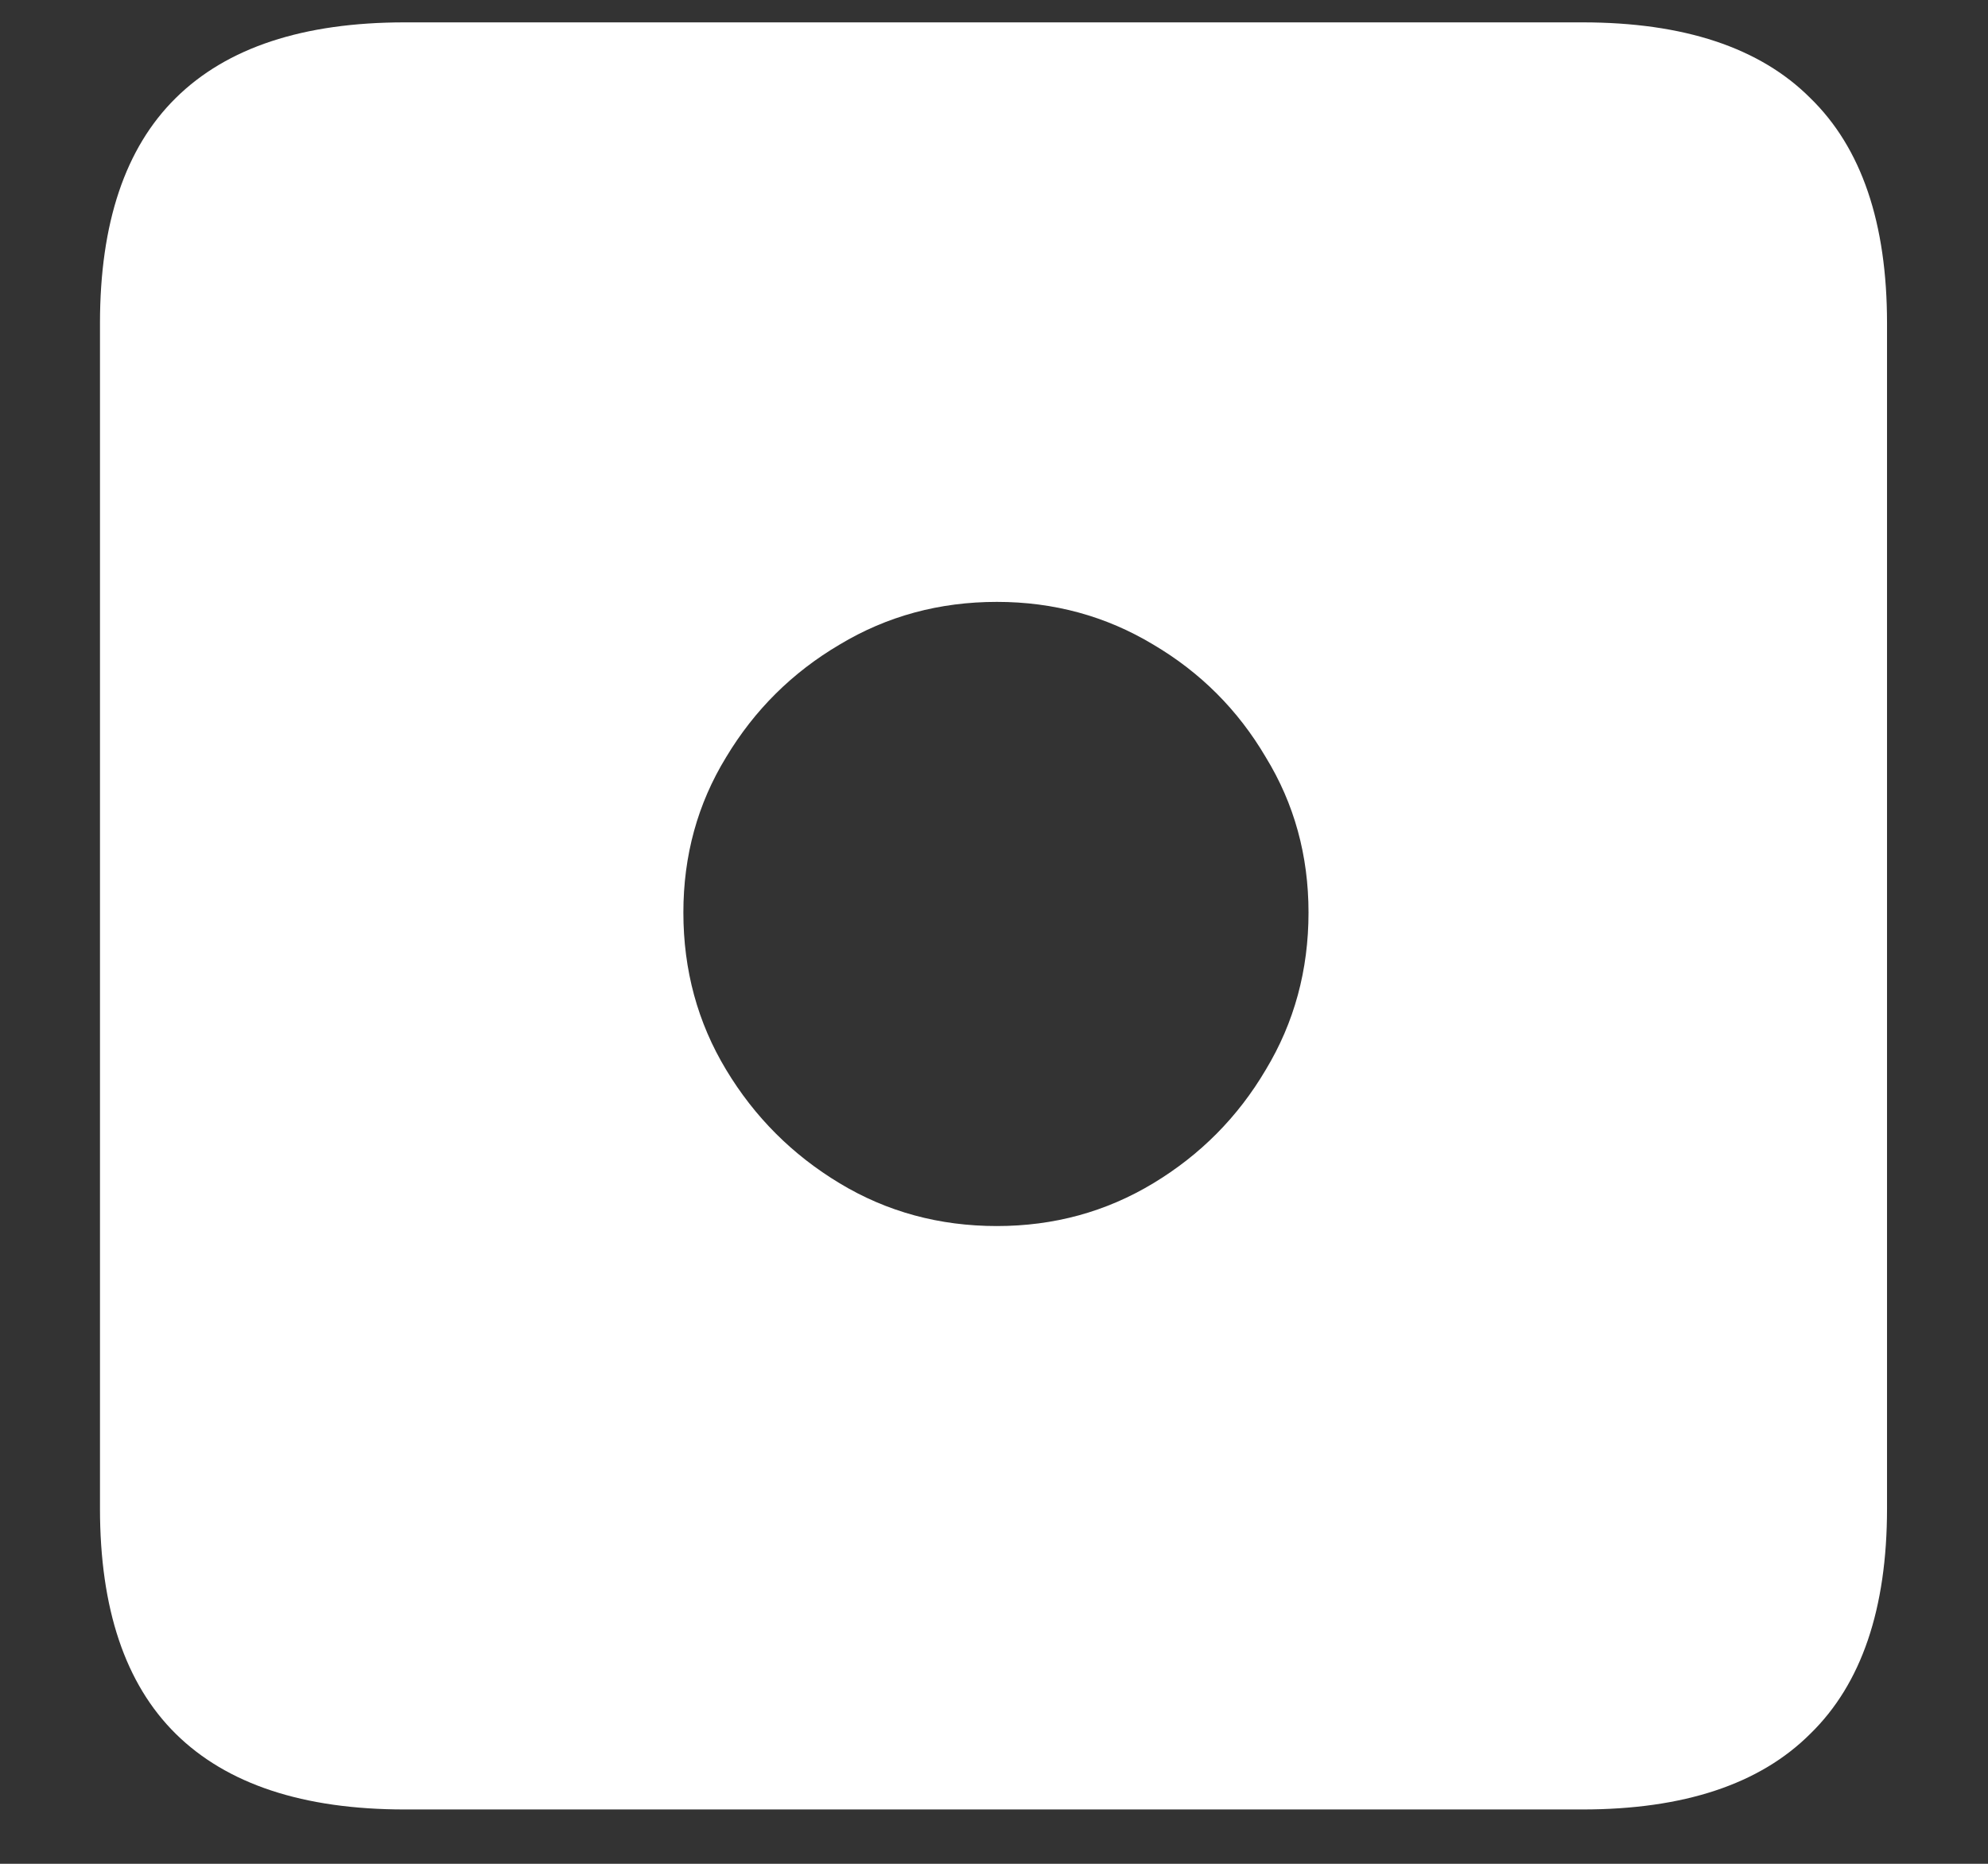 <?xml version="1.0" encoding="UTF-8"?>
<svg xmlns="http://www.w3.org/2000/svg" xmlns:xlink="http://www.w3.org/1999/xlink" width="24" height="22.5" viewBox="0 0 24 22.5" version="1.1">
<rect x="0" y="0" width="24" height="22.5" fill="#333333" stroke="none"/>
<g id="surface1">
<path style=" stroke:none;fill-rule:nonzero;fill:rgb(100%,100%,100%);fill-opacity:1;" d="M 4.887 21.844 L 19.102 21.844 C 20.328 21.844 21.246 21.539 21.855 20.93 C 22.473 20.328 22.781 19.422 22.781 18.211 L 22.781 3.902 C 22.781 2.691 22.473 1.785 21.855 1.184 C 21.246 0.574 20.328 0.27 19.102 0.27 L 4.887 0.27 C 3.66 0.27 2.738 0.574 2.121 1.184 C 1.512 1.785 1.207 2.691 1.207 3.902 L 1.207 18.211 C 1.207 19.422 1.512 20.328 2.121 20.93 C 2.738 21.539 3.66 21.844 4.887 21.844 Z M 12.035 14.801 C 11.34 14.801 10.707 14.629 10.137 14.285 C 9.566 13.941 9.109 13.484 8.766 12.914 C 8.422 12.344 8.25 11.711 8.25 11.016 C 8.25 10.328 8.422 9.703 8.766 9.141 C 9.109 8.57 9.566 8.117 10.137 7.781 C 10.707 7.438 11.34 7.266 12.035 7.266 C 12.723 7.266 13.352 7.438 13.922 7.781 C 14.492 8.117 14.945 8.57 15.281 9.141 C 15.625 9.703 15.797 10.328 15.797 11.016 C 15.797 11.711 15.625 12.344 15.281 12.914 C 14.945 13.484 14.492 13.941 13.922 14.285 C 13.352 14.629 12.723 14.801 12.035 14.801 Z M 12.035 14.801 "/>
</g>
</svg>
